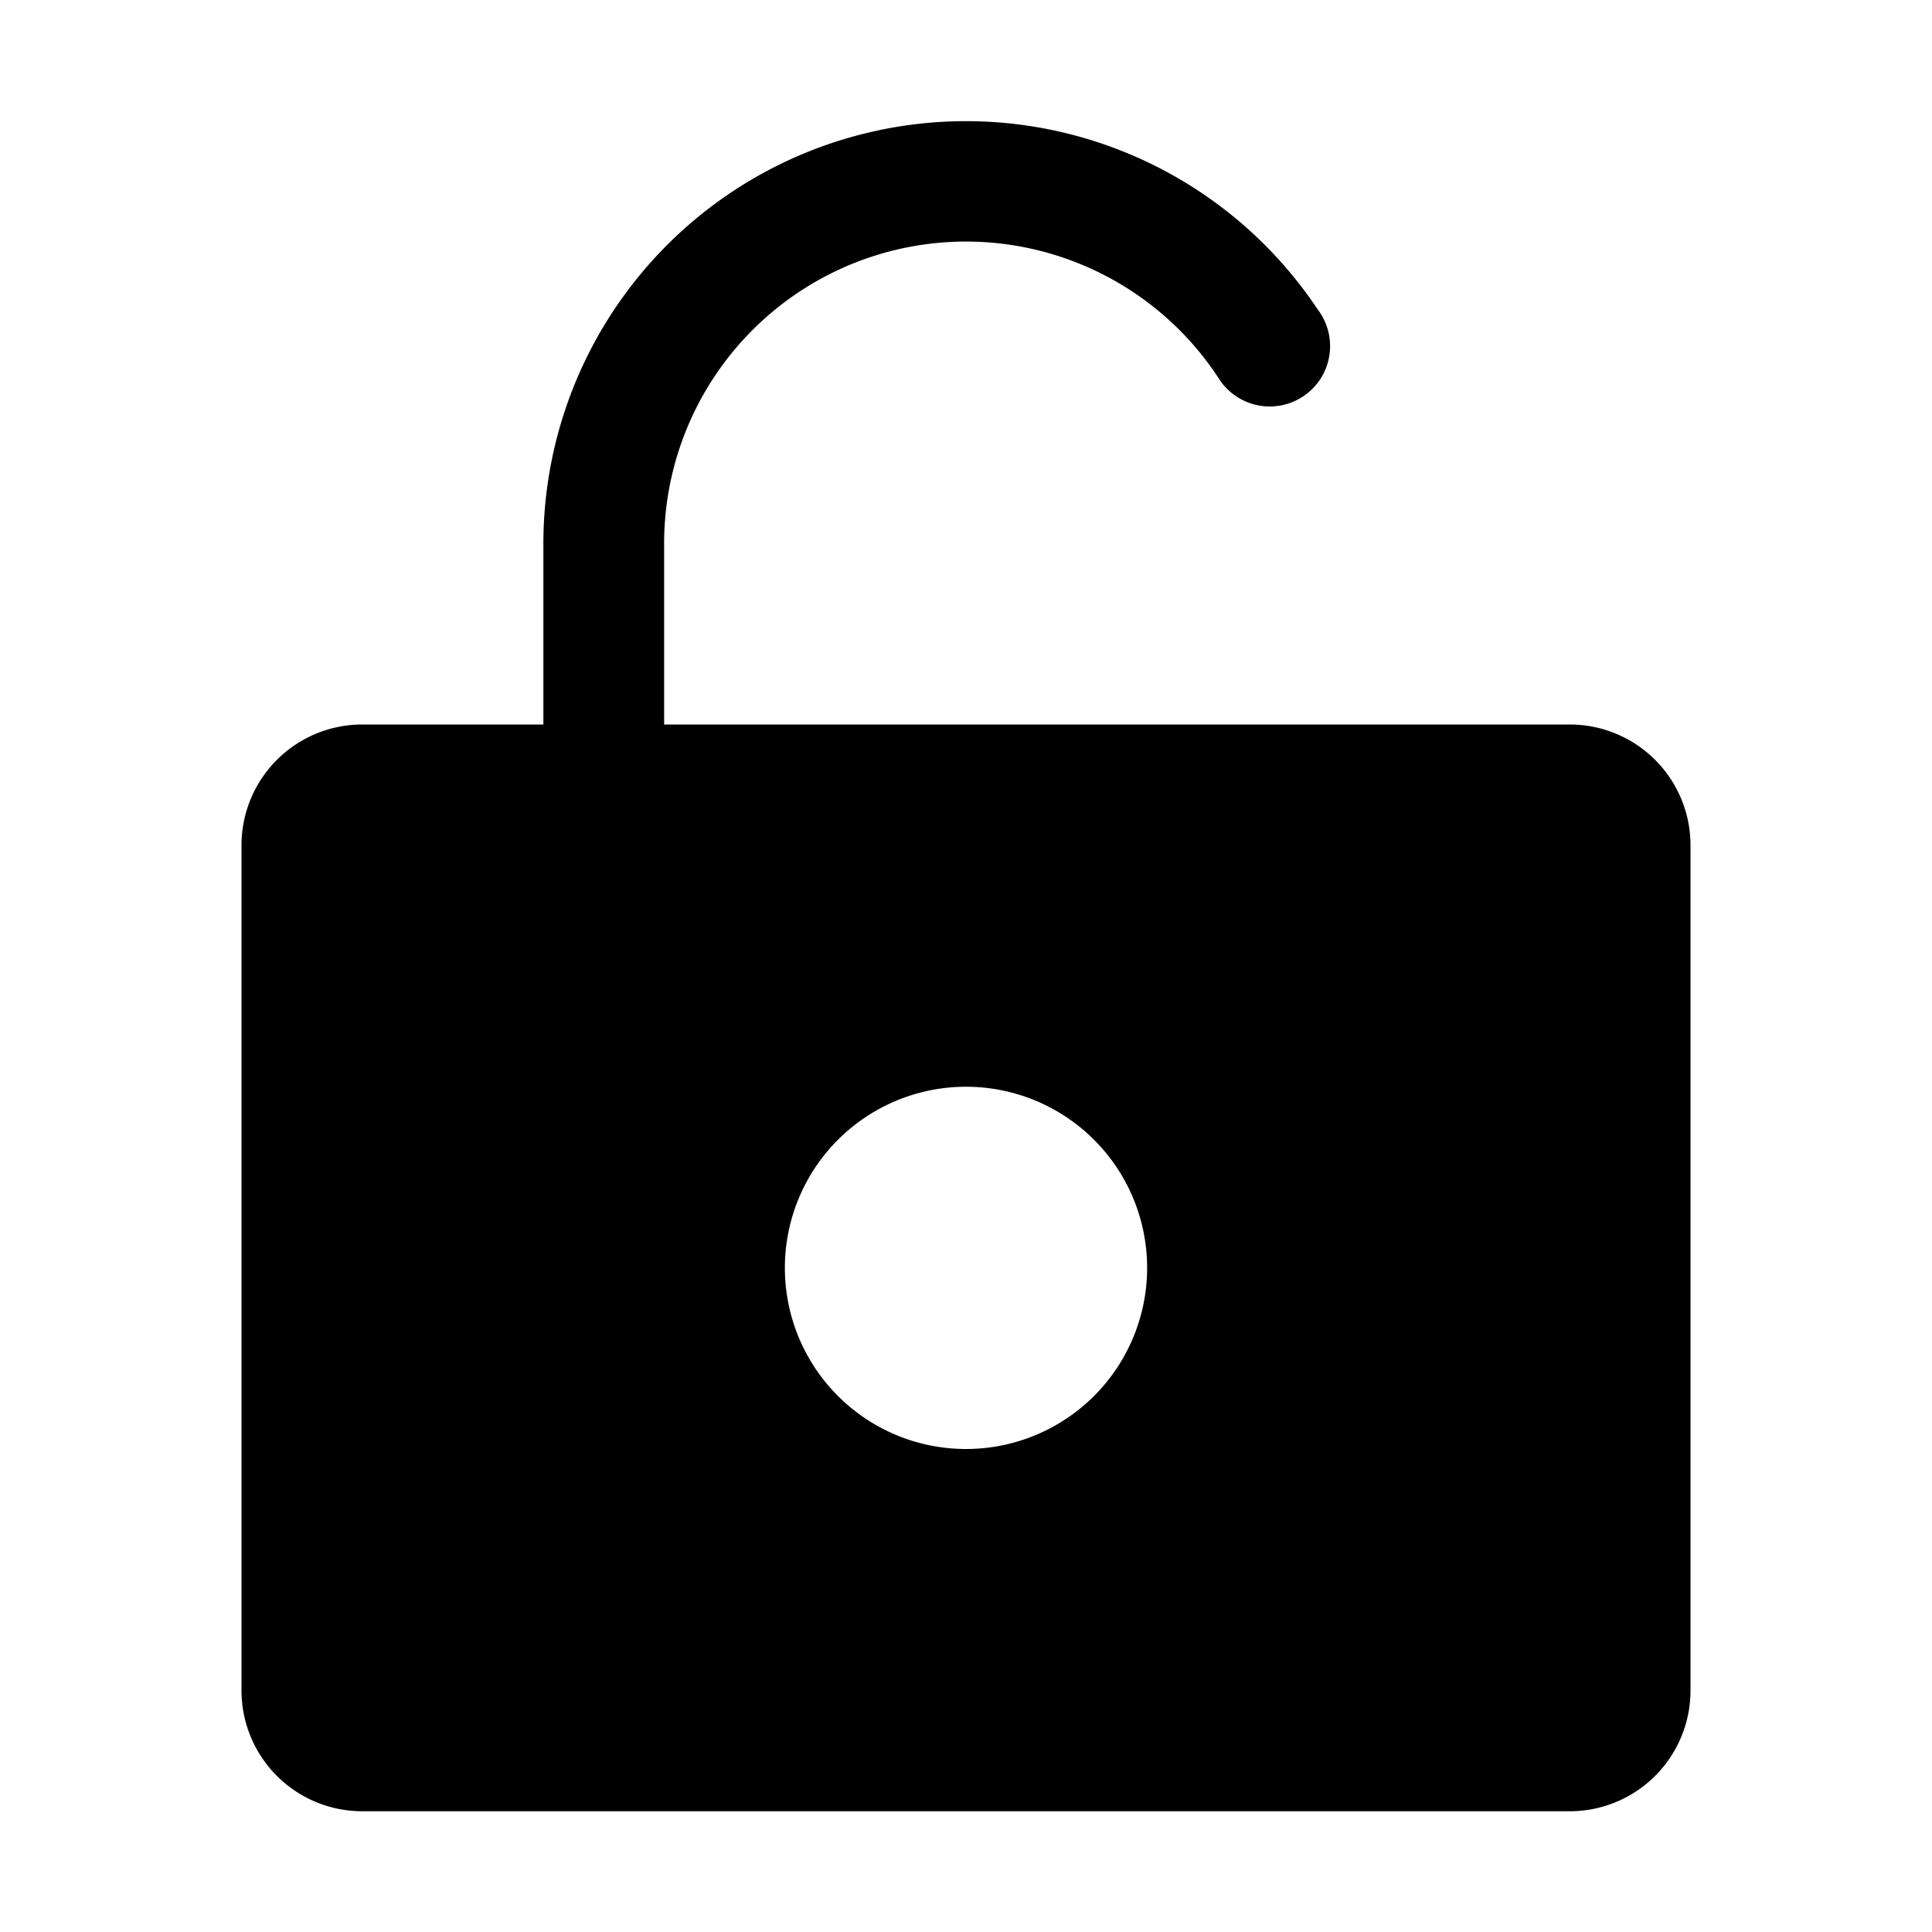 <svg xmlns="http://www.w3.org/2000/svg" viewBox="0 0 128 128"><path d="M104 48H44V36a20 20 0 0 1 36.7-11 4 4 0 1 0 6.6-4.5A28 28 0 0 0 36 36v12H24a8 8 0 0 0-8 8v56a8 8 0 0 0 8 8h80a8 8 0 0 0 8-8V56a8 8 0 0 0-8-8zM64 96a12 12 0 1 1 12-12 12 12 0 0 1-12 12z"/></svg>